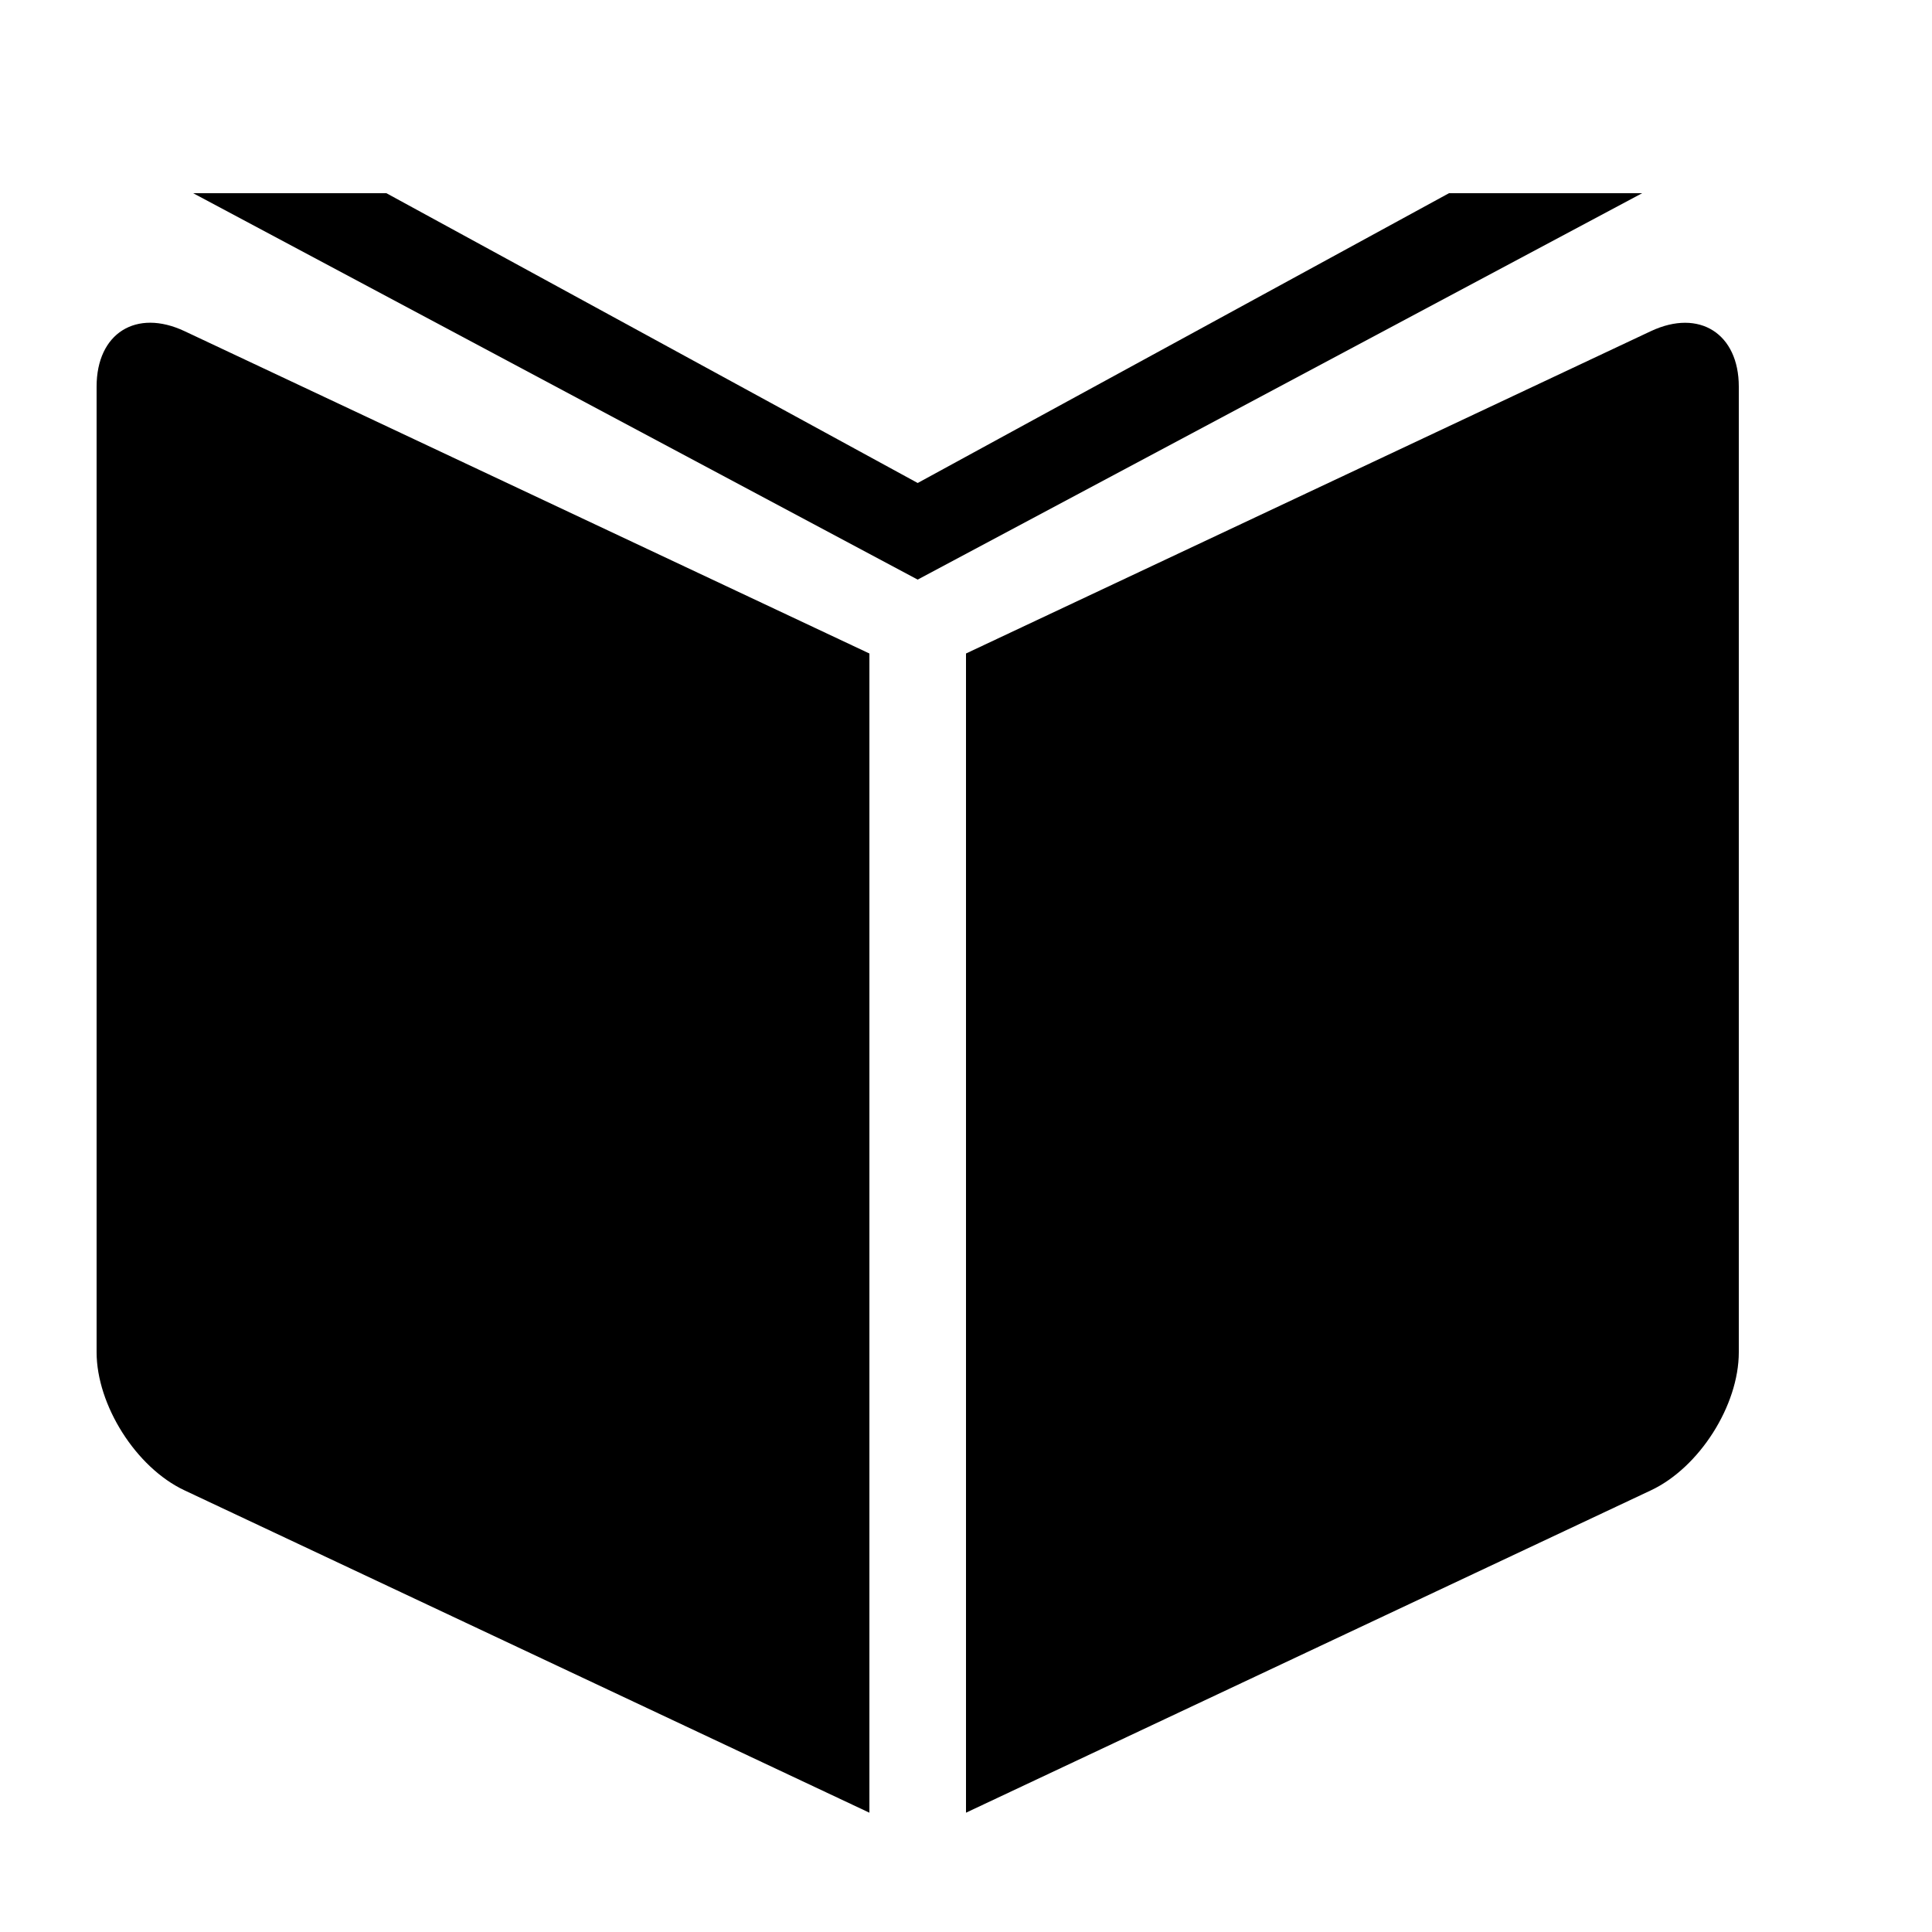 <?xml version="1.0" encoding="UTF-8" standalone="no"?>
<svg width="20px" height="20px" viewBox="0 0 20 20" version="1.1" xmlns="http://www.w3.org/2000/svg" xmlns:xlink="http://www.w3.org/1999/xlink">
    <!-- Generator: Sketch 3.8.3 (29802) - http://www.bohemiancoding.com/sketch -->
    <title>history_active</title>
    <desc>Created with Sketch.</desc>
    <defs></defs>
    <g id="Page-3" stroke="none" stroke-width="1" fill="none" fill-rule="evenodd">
        <g id="Artboard-10" transform="translate(-374, -10)" fill="#000000">
            <g id="Group-2" transform="translate(375, 12)">
                <path d="M8,4.765 L0.91,1.428 C0.41,1.193 0,1.449 0,2.002 L0,11.998 C0,12.544 0.407,13.192 0.91,13.428 L8,16.765 L8,16.459 L8,4.765 Z M9,4.765 L16.09,1.428 C16.593,1.192 17,1.456 17,2.002 L17,11.998 C17,12.551 16.59,13.193 16.09,13.428 L9,16.765 L9,16.459 L9,4.765 Z" id="Combined-Shape"></path>
                <path d="M1,0 L16,0 L8.5,4 L1,0 Z M3,0 L14,0 L8.5,3 L3,0 Z" id="Combined-Shape"></path>
            </g>
        </g>
    </g>
</svg>